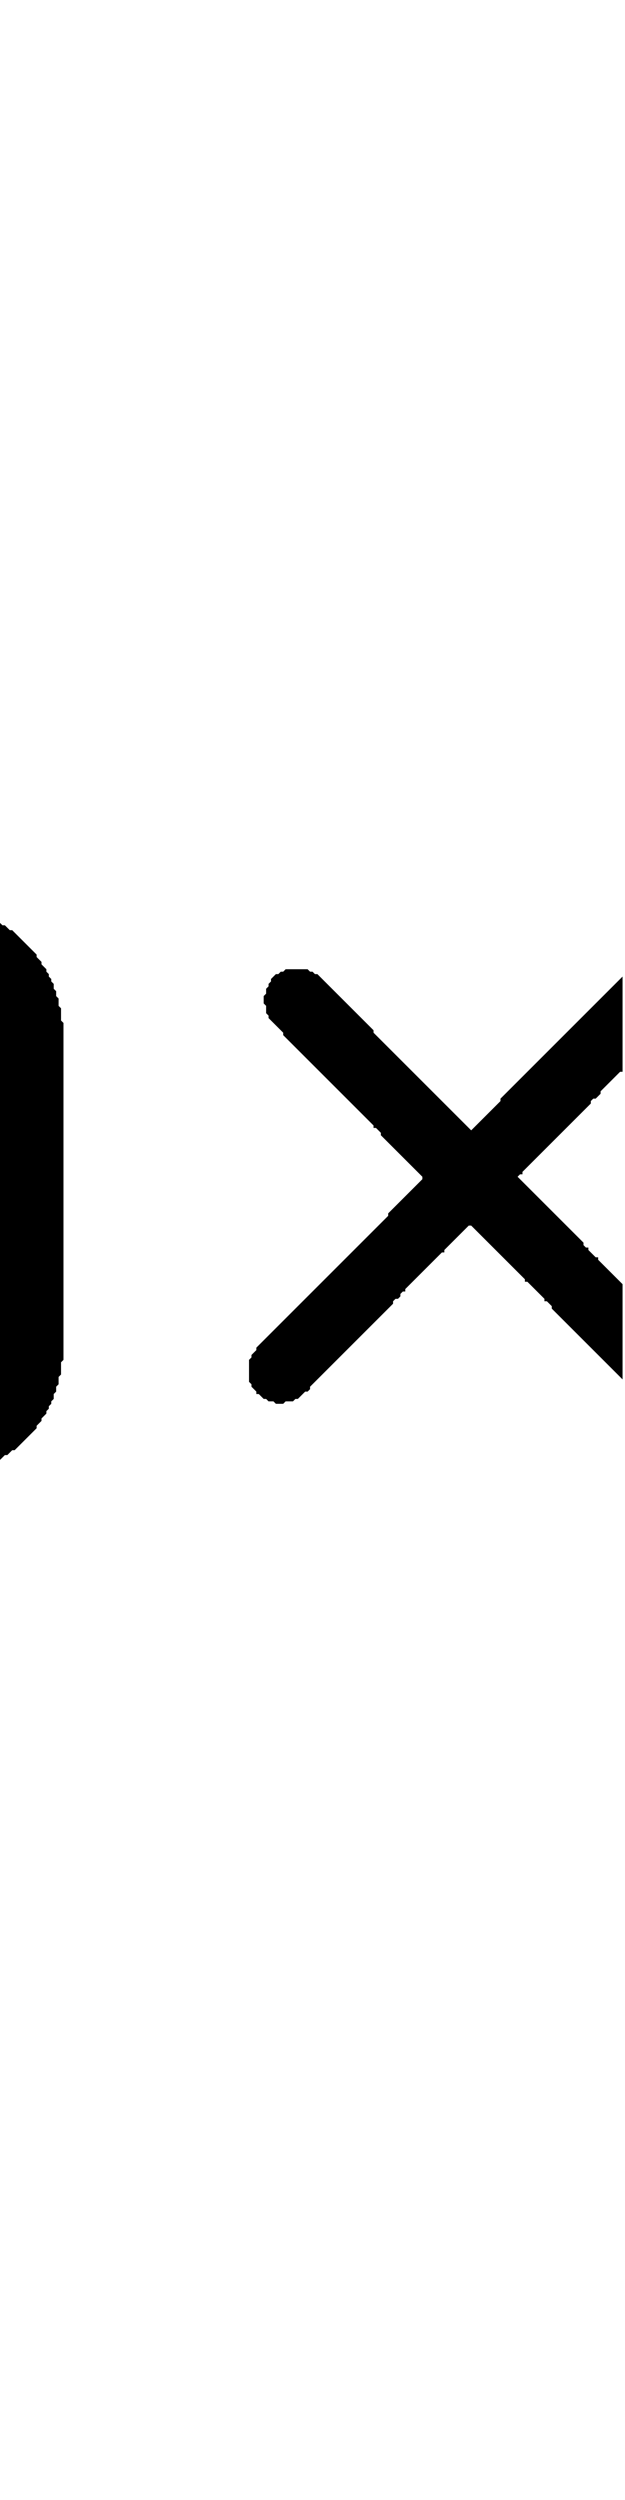 <?xml version="1.0" encoding="utf-8" ?>
<svg baseProfile="full" height="1024" version="1.1" width="256" xmlns="http://www.w3.org/2000/svg" xmlns:ev="http://www.w3.org/2001/xml-events" xmlns:xlink="http://www.w3.org/1999/xlink"><defs /><polygon fill="currentColor" points="117,397 116,398 115,398 114,399 113,399 111,401 111,402 110,403 110,404 109,405 109,407 108,408 108,411 109,412 109,415 110,416 110,417 116,423 116,424 153,461 153,462 154,462 156,464 156,465 173,482 173,483 159,497 159,498 105,552 105,553 103,555 103,556 102,557 102,566 103,567 103,568 105,570 105,571 106,571 108,573 109,573 110,574 112,574 113,575 116,575 117,574 120,574 121,573 122,573 125,570 126,570 127,569 127,568 161,534 161,533 162,532 163,532 164,531 164,530 165,529 166,529 166,528 181,513 182,513 182,512 192,502 193,502 215,524 215,525 216,525 223,532 223,533 224,533 226,535 226,536 255,565 255,526 245,516 245,515 244,515 241,512 241,511 240,511 239,510 239,509 212,482 213,481 214,481 214,480 242,452 242,451 243,450 244,450 246,448 246,447 254,439 255,439 255,399 255,400 205,450 205,451 193,463 153,423 153,422 130,399 129,399 128,398 127,398 126,397" /><polygon fill="currentColor" points="0,378 0,598 2,596 3,596 5,594 6,594 15,585 15,584 17,582 17,581 19,579 19,578 20,577 20,576 21,575 21,574 22,573 22,571 23,570 23,568 24,567 24,564 25,563 25,558 26,557 26,419 25,418 25,413 24,412 24,409 23,408 23,406 22,405 22,403 21,402 21,401 20,400 20,399 19,398 19,397 17,395 17,394 15,392 15,391 5,381 4,381 2,379 1,379" /></svg>